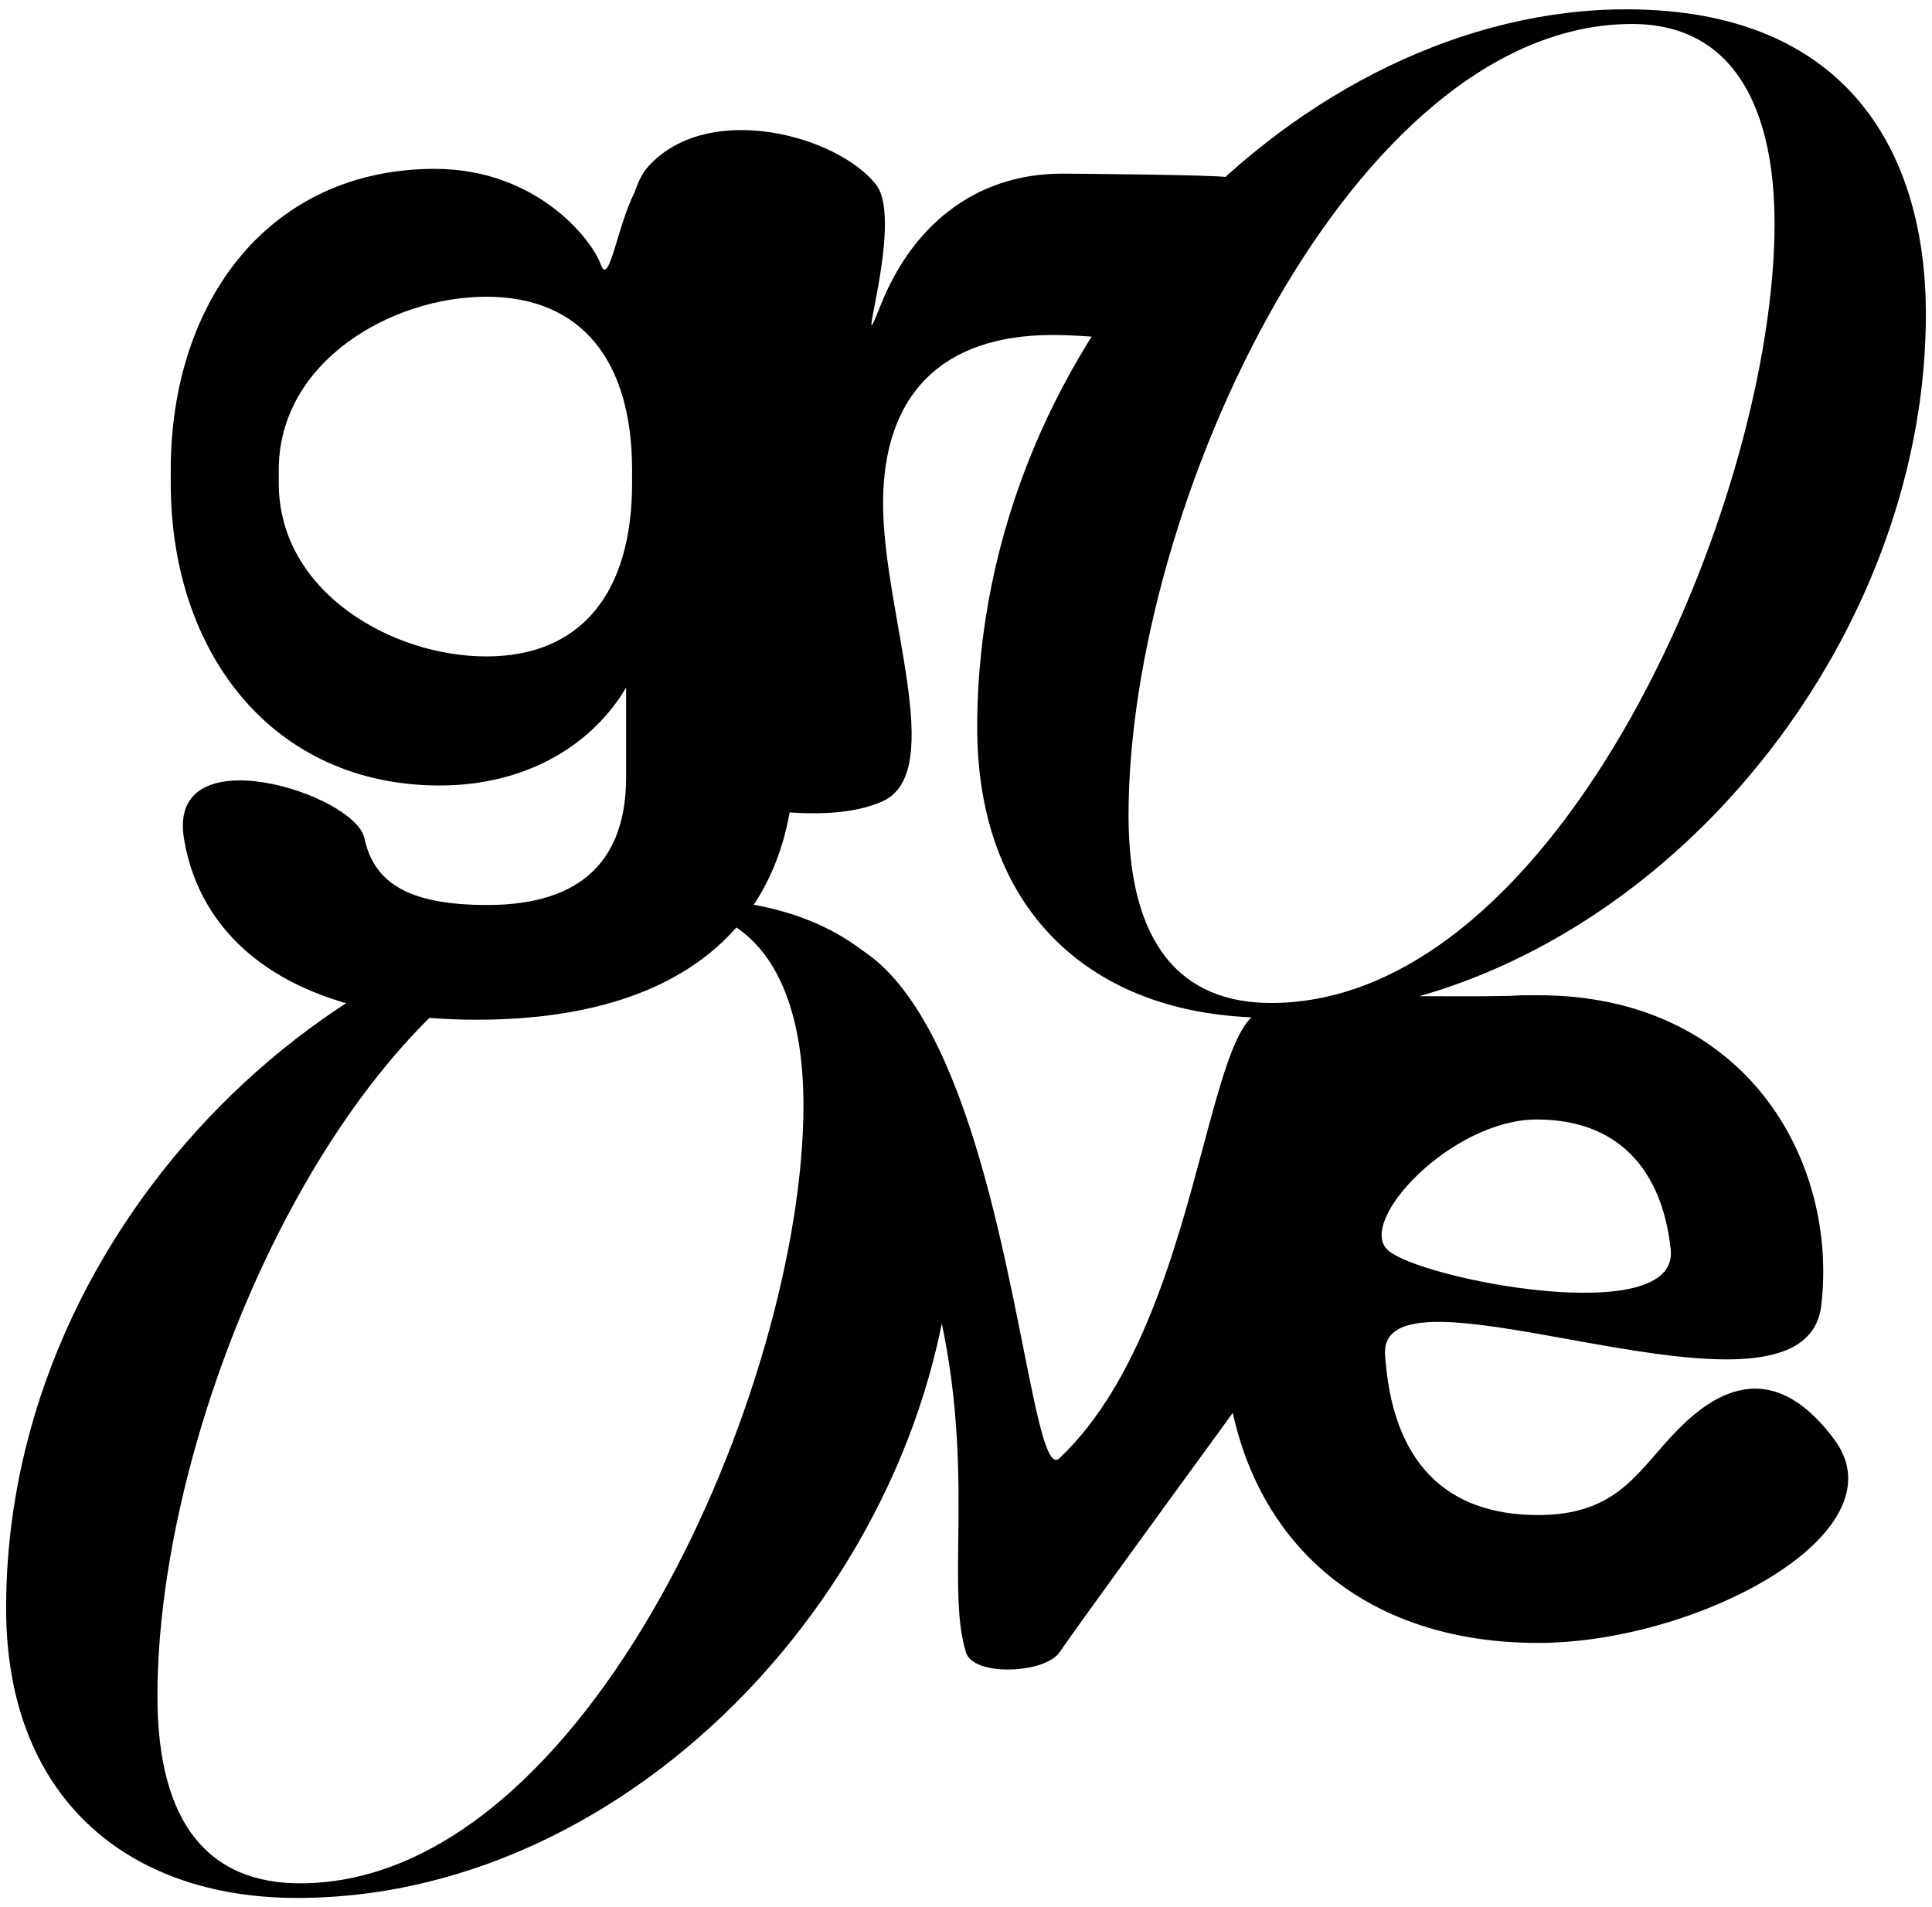 <svg width="158" height="156" viewBox="0 0 158 156" fill="none" xmlns="http://www.w3.org/2000/svg">
<path d="M0.5 131.551C0.5 99.492 28.864 73.46 55.28 73.46C73.605 73.46 78.084 84.898 78.084 97.817C78.084 126.766 53.095 155.237 24.299 155.237C10.258 155.237 0.5 146.863 0.5 131.551ZM24.537 154.041C48.097 154.041 65.708 113.129 65.708 90.4C65.708 81.788 62.852 74.132 54.047 74.132C31.2 74.132 12.875 113.368 12.875 138.729C12.875 149.256 17.159 154.041 24.537 154.041Z" fill="black"/>
<path d="M125.783 134.378C109.753 134.378 100.076 124.017 100.076 108.476V107.205C100.076 91.859 109.948 81.401 125.783 81.401C142.79 81.401 150.316 94.938 148.948 106.753C147.579 118.568 112.685 102.025 113.272 110.822C113.858 119.619 118.256 123.919 125.783 123.919C131.843 123.919 133.675 120.804 136.437 117.761C139.198 114.719 144.366 110.113 150.023 117.761C155.68 125.41 138.782 134.378 125.783 134.378ZM113.467 102.22C115.959 104.615 137.316 108.769 136.632 102.22C135.948 95.671 132.331 91.566 125.685 91.566C118.745 91.566 110.975 99.826 113.467 102.22Z" fill="black"/>
<path fill-rule="evenodd" clip-rule="evenodd" d="M132.988 0.763C106.571 0.763 79.917 27.374 79.917 59.5C79.917 74.339 89.043 82.675 102.345 83.207C100.845 84.653 99.752 88.732 98.398 93.787C96.172 102.092 93.241 113.034 86.637 119.277C85.669 120.192 84.862 116.139 83.678 110.198C81.305 98.285 77.42 78.782 67.699 76.514C63.865 75.62 62.953 79.48 65.256 82.672C78.658 101.252 78.485 116.113 78.369 126.054C78.325 129.816 78.289 132.873 79 135.16C79.621 137.156 85.443 136.875 86.637 135.16C88.688 132.215 94.212 124.632 100.456 116.058C111.879 100.375 125.716 81.378 125.123 81.402C122.71 81.497 120.519 81.49 118.403 81.484C117.618 81.481 116.843 81.479 116.071 81.482C139.303 74.856 157.5 50.451 157.5 25.696C157.5 12.75 151.313 0.763 132.988 0.763ZM145.125 18.264C145.125 41.039 127.514 82.035 103.953 82.035C96.576 82.035 92.292 77.24 92.292 66.692C92.292 41.279 110.617 1.962 133.464 1.962C142.269 1.962 145.125 9.633 145.125 18.264Z" fill="black"/>
<path d="M72.219 65.518C67.374 67.772 58.535 65.518 58.535 65.518C58.535 65.518 46.623 20.617 53.037 13.592C57.95 8.212 68.451 11.078 71.633 15.082C74.033 18.103 69.58 31.112 72.024 24.955C74.467 18.797 79.452 14.203 86.881 14.203C87.858 14.203 99.502 14.3 100.382 14.496L89.911 27.594C88.933 27.496 87.37 27.398 86.099 27.398C77.009 27.398 72.219 32.285 72.219 41.18C72.219 50.075 77.473 63.074 72.219 65.518Z" fill="black"/>
<path d="M38.986 83.405C24.031 83.405 16.407 77.052 15.039 68.548C13.671 60.044 29.016 64.932 29.798 68.548C30.58 72.165 33.317 74.022 39.866 74.022C47.685 74.022 51.204 70.21 51.204 63.563V56.233C48.565 60.729 43.287 64.247 35.956 64.247C22.37 64.247 13.964 53.496 13.964 39.518V38.443C13.964 24.564 22.077 13.812 35.565 13.812C43.873 13.812 48.411 19.59 49.135 21.641C49.859 23.693 50.591 17.589 52.279 15.083C55.051 10.967 64.986 15.083 64.986 15.083V61.608C64.986 75.586 55.798 83.405 38.986 83.405ZM39.768 53.691C47.587 53.691 51.693 48.413 51.693 39.518V38.443C51.693 29.549 47.587 24.27 39.768 24.27C32.046 24.27 22.797 29.549 22.797 38.443V39.518C22.797 48.413 32.046 53.691 39.768 53.691Z" fill="black"/>
</svg>
